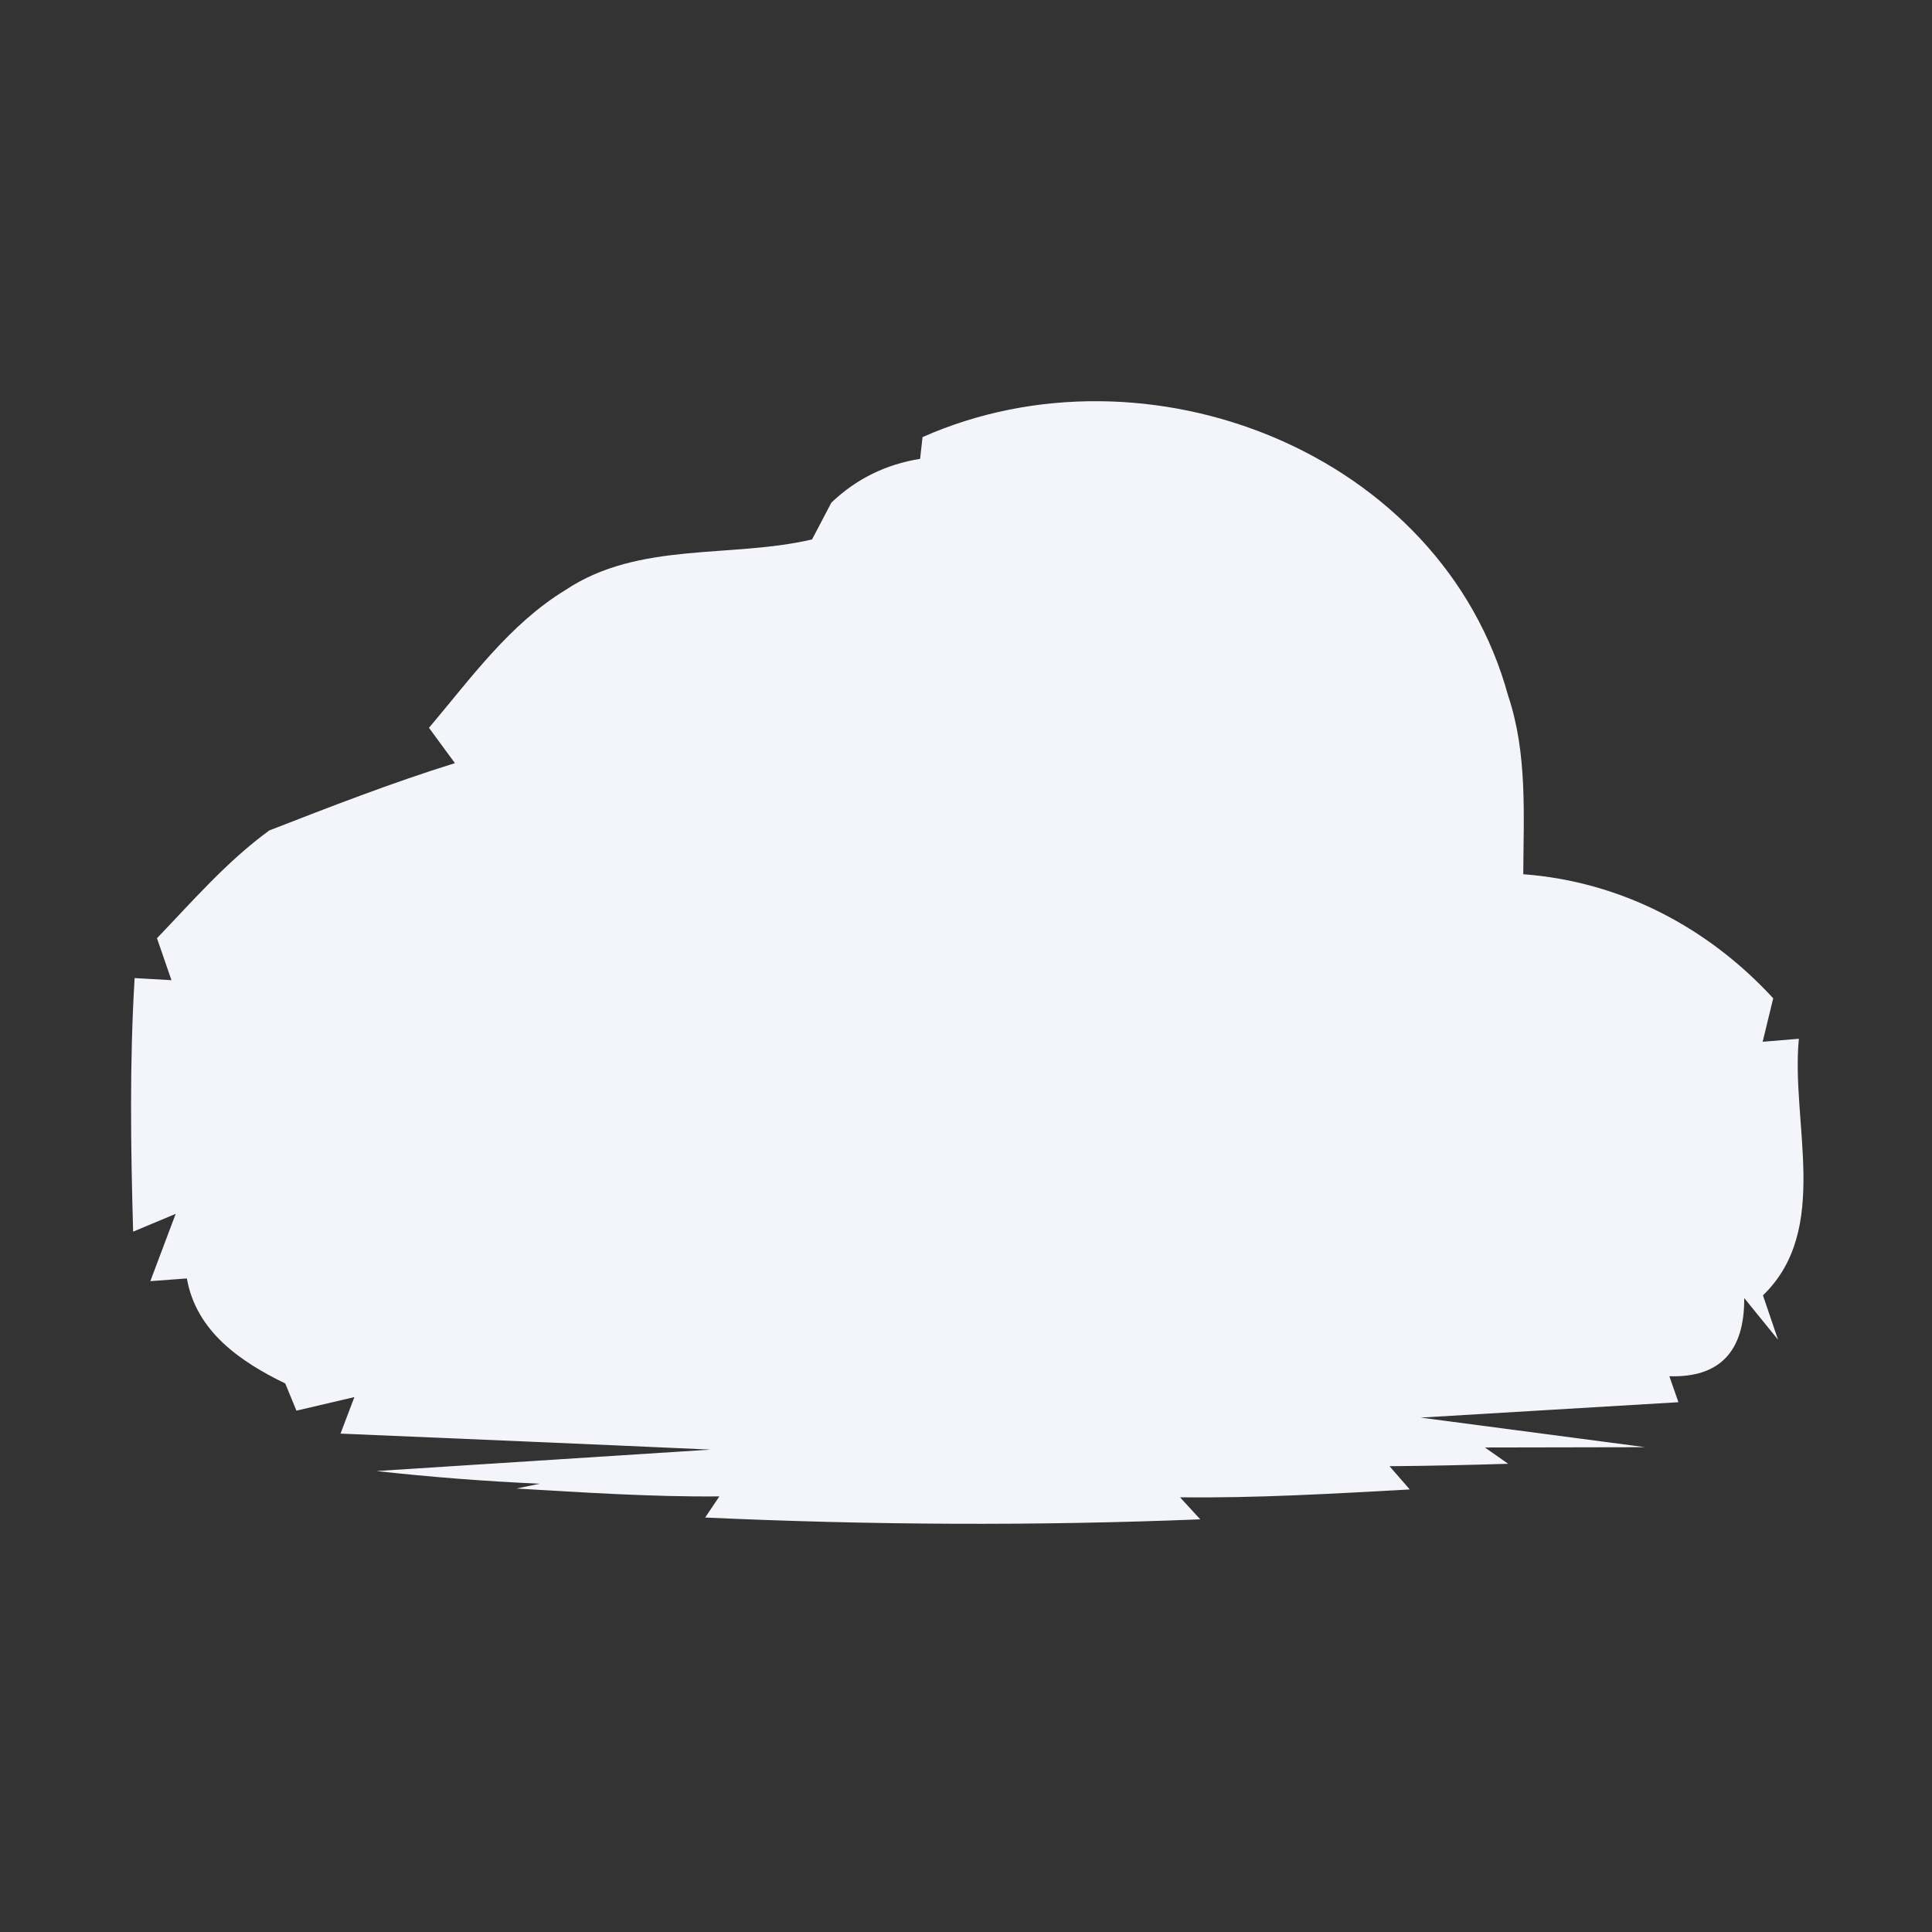<?xml version="1.0" encoding="UTF-8" ?>
<!DOCTYPE svg PUBLIC "-//W3C//DTD SVG 1.1//EN" "http://www.w3.org/Graphics/SVG/1.1/DTD/svg11.dtd">
<svg width="64pt" height="64pt" viewBox="0 0 64 64" version="1.1" xmlns="http://www.w3.org/2000/svg">
<rect x="0" y="0" width="64" height="64" fill="#333333" stroke="none"/>
<g id="#f4f5faff">
<path fill="#f4f5fa" opacity="1.00" d=" M 30.56 14.48 C 38.00 11.18 47.75 14.97 49.96 23.05 C 50.60 24.96 50.47 26.98 50.46 28.96 C 53.68 29.20 56.57 30.71 58.74 33.07 C 58.65 33.43 58.48 34.15 58.39 34.51 L 59.59 34.41 C 59.32 37.20 60.66 40.73 58.40 42.91 L 58.90 44.38 L 57.78 43.00 C 57.79 44.78 56.96 45.64 55.30 45.59 L 55.60 46.45 C 53.46 46.58 49.19 46.83 47.06 46.96 L 54.50 47.94 C 53.17 47.94 50.52 47.95 49.19 47.95 L 49.96 48.49 C 48.65 48.53 47.34 48.56 46.03 48.57 L 46.70 49.34 C 44.16 49.48 41.63 49.63 39.09 49.60 L 39.76 50.33 C 34.30 50.55 28.83 50.52 23.36 50.27 L 23.83 49.57 C 21.59 49.59 19.35 49.44 17.11 49.31 L 17.88 49.15 C 16.08 49.07 14.27 48.93 12.47 48.73 L 23.54 48.02 C 20.48 47.88 14.35 47.62 11.28 47.49 L 11.74 46.28 C 11.26 46.39 10.30 46.62 9.82 46.73 L 9.45 45.83 C 7.97 45.11 6.50 44.11 6.19 42.35 L 4.98 42.44 C 5.19 41.88 5.61 40.77 5.82 40.21 L 4.41 40.80 C 4.33 38.00 4.29 35.19 4.46 32.40 L 5.68 32.47 C 5.56 32.12 5.32 31.43 5.20 31.08 C 6.39 29.84 7.52 28.53 8.92 27.51 C 10.95 26.72 12.98 25.93 15.07 25.28 C 14.86 24.99 14.43 24.41 14.21 24.11 C 15.59 22.48 16.88 20.67 18.74 19.54 C 21.16 17.93 24.19 18.50 26.90 17.87 C 27.06 17.57 27.38 16.96 27.54 16.65 C 28.37 15.86 29.35 15.38 30.48 15.20 L 30.56 14.48 Z" />
</g>
</svg>
